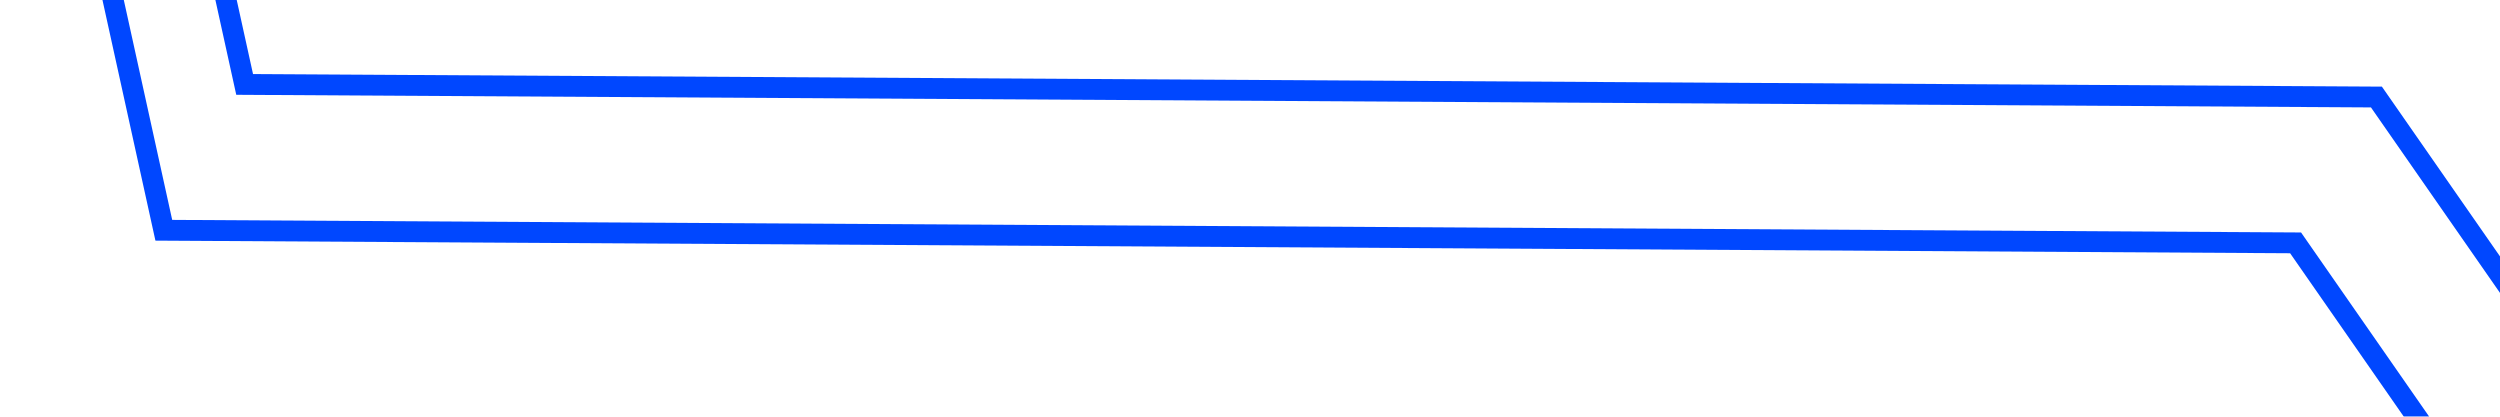 ﻿<?xml version="1.0" encoding="utf-8"?>
<svg version="1.1" xmlns:xlink="http://www.w3.org/1999/xlink" width="120px" height="20px" preserveAspectRatio="xMinYMid meet" viewBox="918 251  120 18" xmlns="http://www.w3.org/2000/svg">
  <defs>
    <filter x="116px" y="176px" width="1003px" height="162px" filterUnits="userSpaceOnUse" id="filter117">
      <feOffset dx="0" dy="8" in="SourceAlpha" result="shadowOffsetInner" />
      <feGaussianBlur stdDeviation="2.5" in="shadowOffsetInner" result="shadowGaussian" />
      <feComposite in2="shadowGaussian" operator="atop" in="SourceAlpha" result="shadowComposite" />
      <feColorMatrix type="matrix" values="0 0 0 0 0.184  0 0 0 0 0.588  0 0 0 0 0.533  0 0 0 1 0  " in="shadowComposite" />
    </filter>
    <g id="widget118">
      <path d="M 0.908 83.364  L 91.014 118.346  L 180.767 6.686  L 271.226 132.127  L 361.686 54.035  L 451.085 147.675  L 540.837 50.993  L 630.59 23.196  L 721.756 0.325  L 811.509 102.092  L 901.261 53.035  L 991.721 97.498  " stroke-width="1" stroke="#0047ff" fill="none" transform="matrix(1 0 0 1 121 176 )" />
    </g>
  </defs>
  <g transform="matrix(0.875 0.485 -0.485 0.875 248.672 -441.545 )">
    <use xlink:href="#widget118" filter="url(#filter117)" />
    <use xlink:href="#widget118" />
  </g>
</svg>